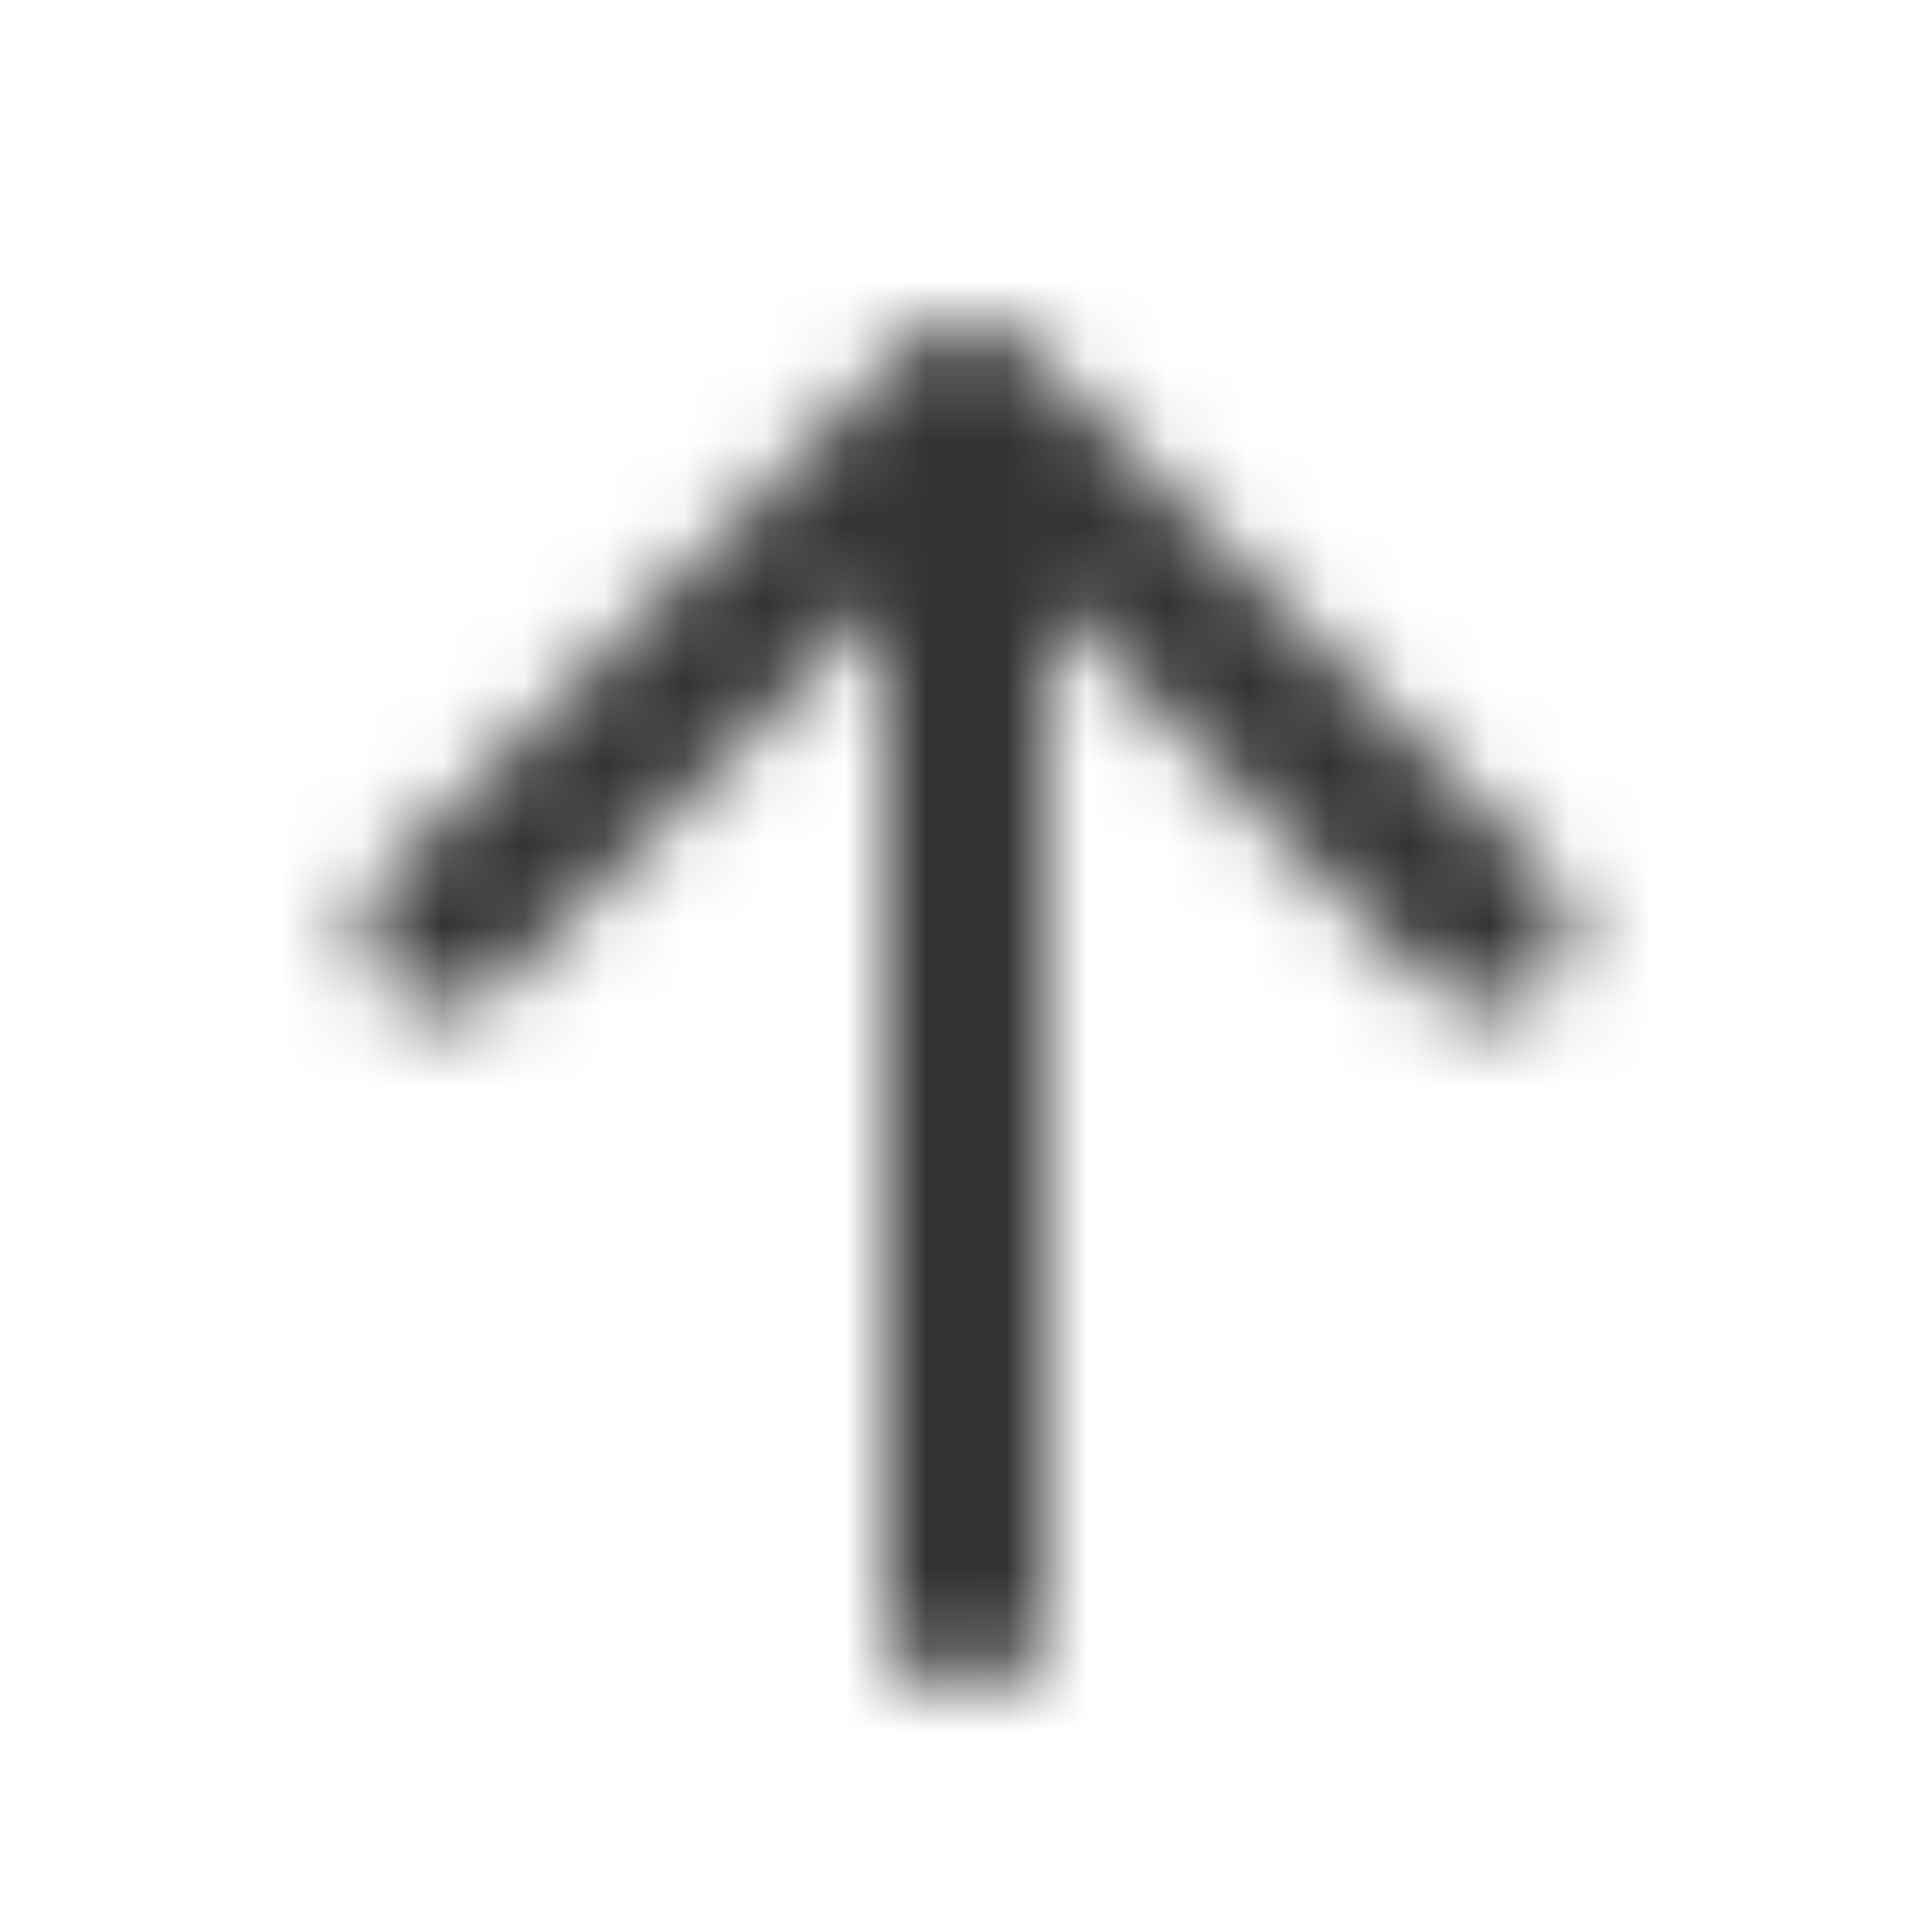 <svg xmlns="http://www.w3.org/2000/svg" width="24" height="24" fill="none"><mask id="a" width="16" height="17" x="4" y="4" maskUnits="userSpaceOnUse" style="mask-type:alpha"><path fill="#333" fill-rule="evenodd" d="M12 4a1 1 0 0 1 .71.296l6.5 6.563a1 1 0 0 1-1.42 1.407L13 7.431V20a1 1 0 1 1-2 0V7.43l-4.79 4.836a1 1 0 0 1-1.42-1.407l6.5-6.563A1 1 0 0 1 12 4" clip-rule="evenodd"/></mask><g mask="url(#a)"><path fill="#333" d="M0 0h24v24H0z"/></g></svg>